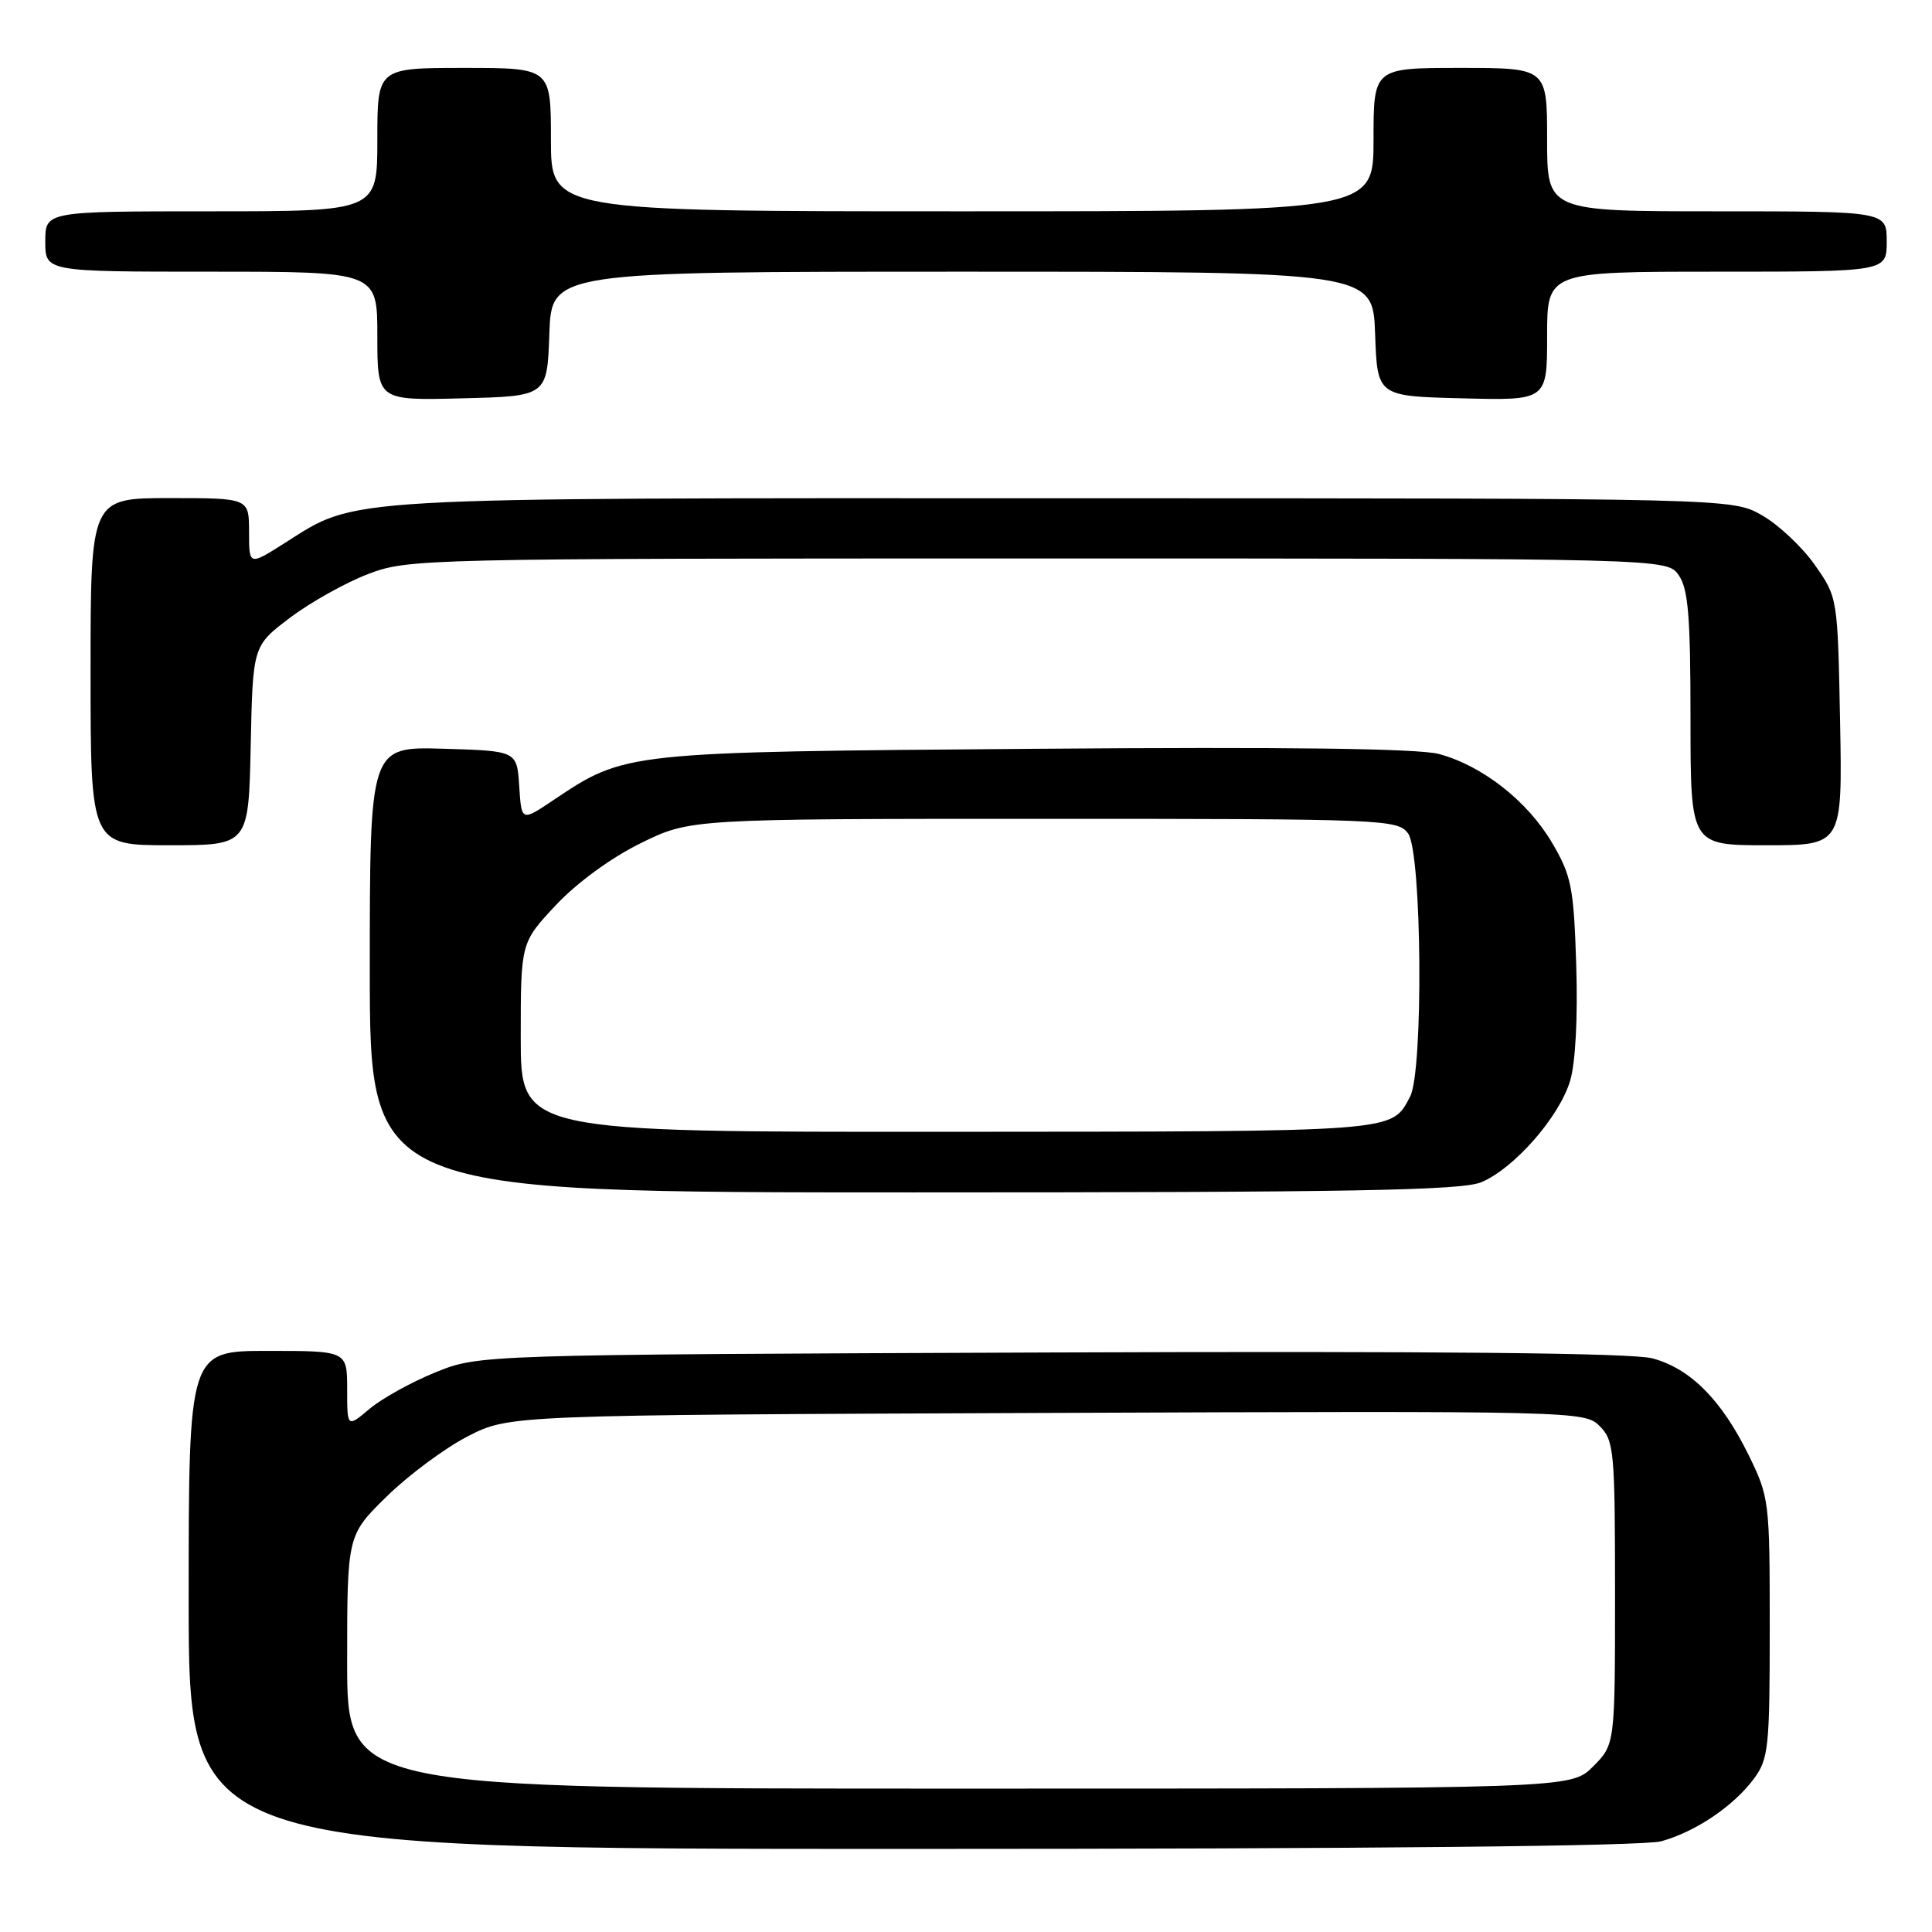 <?xml version="1.0" encoding="UTF-8" standalone="no"?>
<!DOCTYPE svg PUBLIC "-//W3C//DTD SVG 1.1//EN" "http://www.w3.org/Graphics/SVG/1.1/DTD/svg11.dtd" >
<svg xmlns="http://www.w3.org/2000/svg" xmlns:xlink="http://www.w3.org/1999/xlink" version="1.1" viewBox="0 0 256 256">
 <g >
 <path fill="currentColor"
d=" M 220.12 243.98 C 224.69 242.71 229.71 239.32 232.41 235.68 C 234.34 233.07 234.50 231.54 234.50 215.68 C 234.50 198.86 234.44 198.38 231.68 192.76 C 228.11 185.49 223.98 181.34 218.96 179.99 C 216.30 179.27 190.37 179.02 139.26 179.21 C 63.50 179.50 63.50 179.50 57.73 181.83 C 54.56 183.11 50.63 185.29 48.98 186.67 C 46.00 189.18 46.00 189.18 46.00 184.09 C 46.00 179.00 46.00 179.00 35.50 179.00 C 25.00 179.00 25.00 179.00 25.00 212.00 C 25.00 245.00 25.00 245.00 120.75 244.99 C 181.81 244.99 217.81 244.62 220.12 243.98 Z  M 196.28 156.65 C 200.63 154.83 206.62 148.00 208.05 143.21 C 208.76 140.84 209.08 134.82 208.86 127.90 C 208.53 117.56 208.23 116.06 205.68 111.71 C 202.43 106.17 196.44 101.46 190.67 99.91 C 187.94 99.18 170.71 98.95 137.07 99.22 C 82.62 99.64 82.88 99.62 73.30 106.04 C 69.10 108.86 69.10 108.86 68.80 104.18 C 68.50 99.50 68.50 99.50 58.75 99.21 C 49.00 98.93 49.00 98.93 49.00 128.46 C 49.00 158.00 49.00 158.00 121.03 158.00 C 179.17 158.00 193.68 157.74 196.28 156.65 Z  M 33.22 98.79 C 33.50 85.58 33.50 85.58 38.42 81.86 C 41.12 79.82 45.78 77.21 48.76 76.07 C 54.09 74.04 55.59 74.00 137.53 74.00 C 220.89 74.00 220.89 74.00 222.44 76.22 C 223.70 78.02 224.00 81.66 224.00 95.22 C 224.00 112.00 224.00 112.00 234.07 112.00 C 244.13 112.00 244.13 112.00 243.82 95.58 C 243.50 79.16 243.50 79.16 240.46 74.84 C 238.79 72.46 235.64 69.51 233.46 68.27 C 229.50 66.03 229.50 66.03 140.93 66.02 C 43.96 66.00 47.44 65.80 37.75 71.94 C 33.00 74.96 33.00 74.96 33.00 70.48 C 33.00 66.00 33.00 66.00 22.50 66.00 C 12.00 66.00 12.00 66.00 12.00 89.00 C 12.00 112.00 12.00 112.00 22.47 112.00 C 32.94 112.00 32.94 112.00 33.22 98.79 Z  M 72.79 44.25 C 73.08 36.00 73.08 36.00 127.50 36.00 C 181.92 36.00 181.92 36.00 182.21 44.25 C 182.50 52.50 182.50 52.50 193.75 52.78 C 205.00 53.07 205.00 53.07 205.00 44.53 C 205.00 36.00 205.00 36.00 227.50 36.00 C 250.00 36.00 250.00 36.00 250.00 32.00 C 250.00 28.00 250.00 28.00 227.50 28.00 C 205.00 28.00 205.00 28.00 205.00 18.50 C 205.00 9.00 205.00 9.00 193.50 9.00 C 182.00 9.00 182.00 9.00 182.00 18.50 C 182.00 28.00 182.00 28.00 127.50 28.00 C 73.00 28.00 73.00 28.00 73.00 18.50 C 73.00 9.00 73.00 9.00 61.50 9.00 C 50.00 9.00 50.00 9.00 50.00 18.50 C 50.00 28.00 50.00 28.00 28.00 28.00 C 6.00 28.00 6.00 28.00 6.00 32.00 C 6.00 36.00 6.00 36.00 28.00 36.00 C 50.00 36.00 50.00 36.00 50.00 44.53 C 50.00 53.07 50.00 53.07 61.25 52.78 C 72.50 52.50 72.50 52.50 72.79 44.25 Z  M 46.00 220.22 C 46.00 203.43 46.00 203.43 51.25 198.28 C 54.14 195.45 58.98 191.86 62.00 190.31 C 67.50 187.50 67.50 187.50 138.72 187.22 C 209.10 186.95 209.97 186.97 211.97 188.97 C 213.87 190.87 214.00 192.25 214.00 211.08 C 214.00 231.15 214.00 231.15 211.08 234.08 C 208.15 237.00 208.15 237.00 127.08 237.00 C 46.00 237.00 46.00 237.00 46.00 220.22 Z  M 69.00 137.46 C 69.00 124.91 69.00 124.91 73.64 119.95 C 76.43 116.98 80.93 113.68 84.87 111.74 C 91.46 108.50 91.46 108.50 138.31 108.50 C 183.53 108.50 185.21 108.57 186.58 110.44 C 188.41 112.95 188.63 141.96 186.84 145.32 C 184.32 150.04 185.65 149.93 125.75 149.97 C 69.00 150.00 69.00 150.00 69.00 137.46 Z "/>
</g>
</svg>